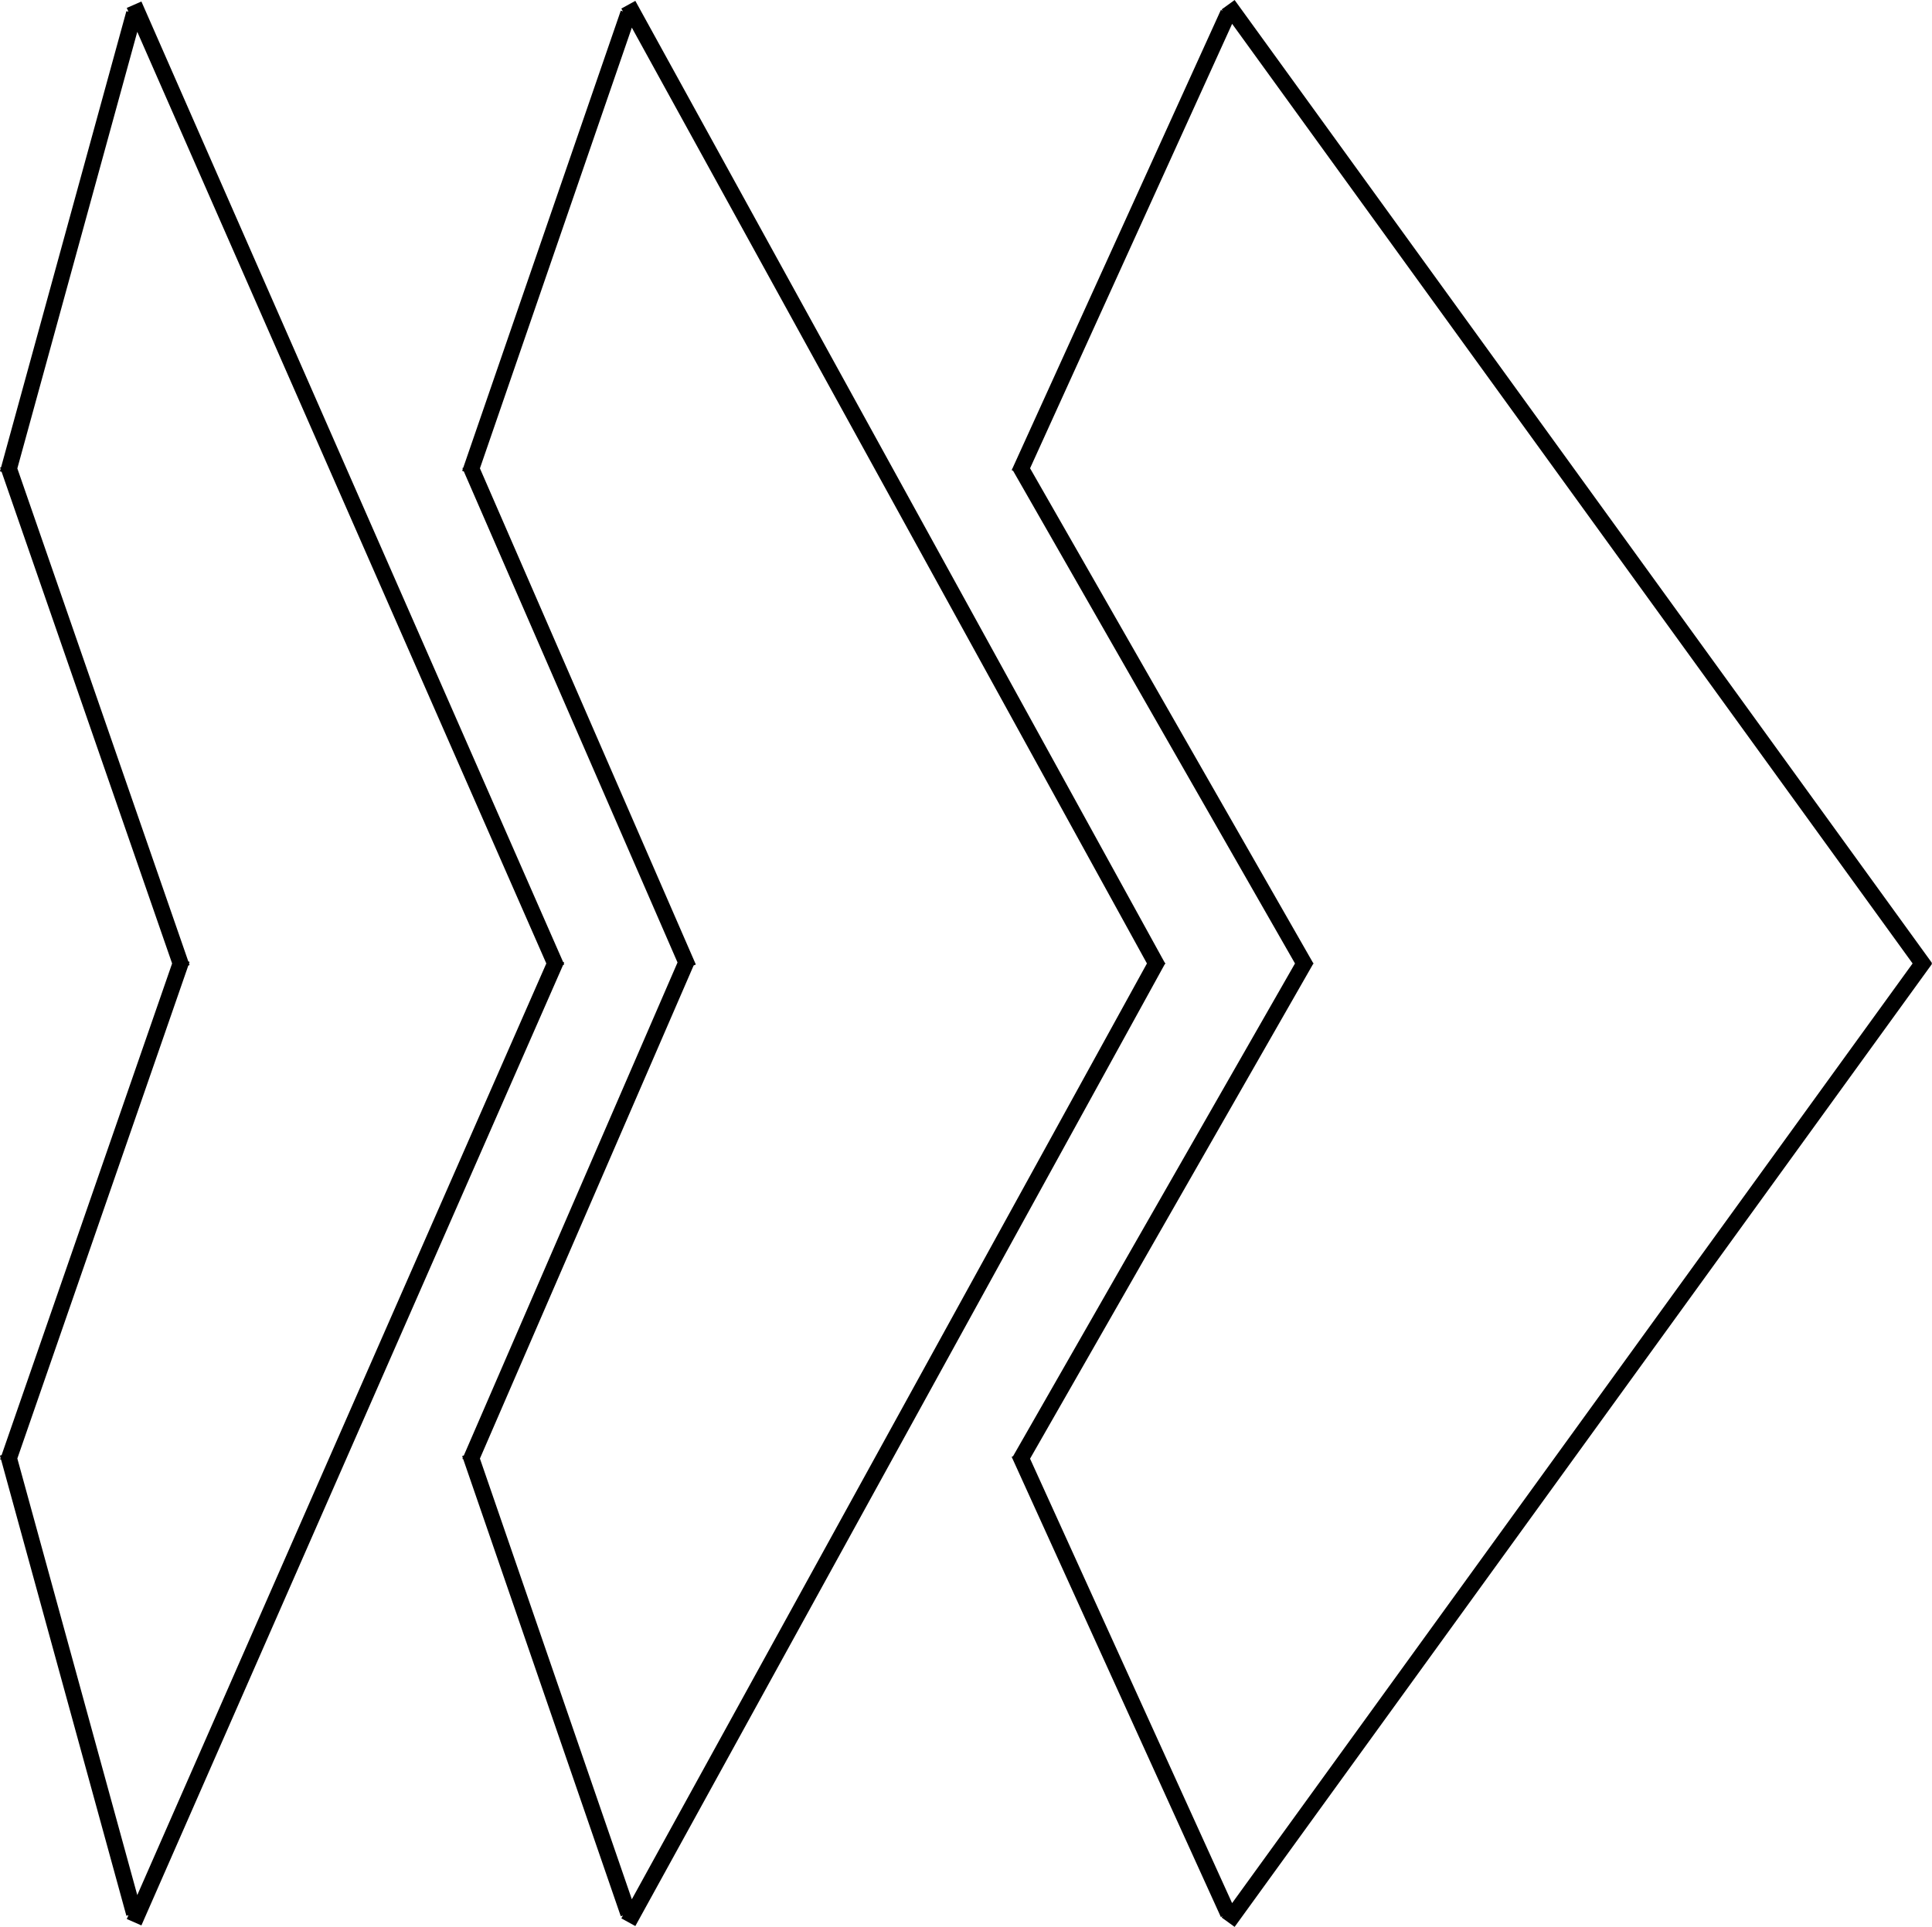 <svg id="right-icon" xmlns="http://www.w3.org/2000/svg" viewBox="0 0 241.77 241.17">
  <title>right-icon</title>
  <path d="M157.83,5,245.1,125.53M157.83,245,245.1,124.47m-77.45,0-36,62.93m36-61.87-36-62.93M157.83,6.07l-26.18,57.6m26.18,180.27-26.18-57.6M82.77,5,149.1,125.53M82.77,245,149.1,124.47m-58.91,0L62.92,187.4M90.3,125.53,62.92,62.6M82.77,6.07,62.92,63.67M82.77,243.93l-19.85-57.6M20.92,5,73.83,125.53M20.92,245,73.83,124.47m-46.91,0L5.1,187.4m21.82-61.87L5.1,62.6M20.92,6.07,5.1,63.67M20.92,243.93,5.1,186.33" transform="translate(-4.14 -4.41)" stroke="#000" stroke-miterlimit="10" stroke-width="2"/>
</svg>
